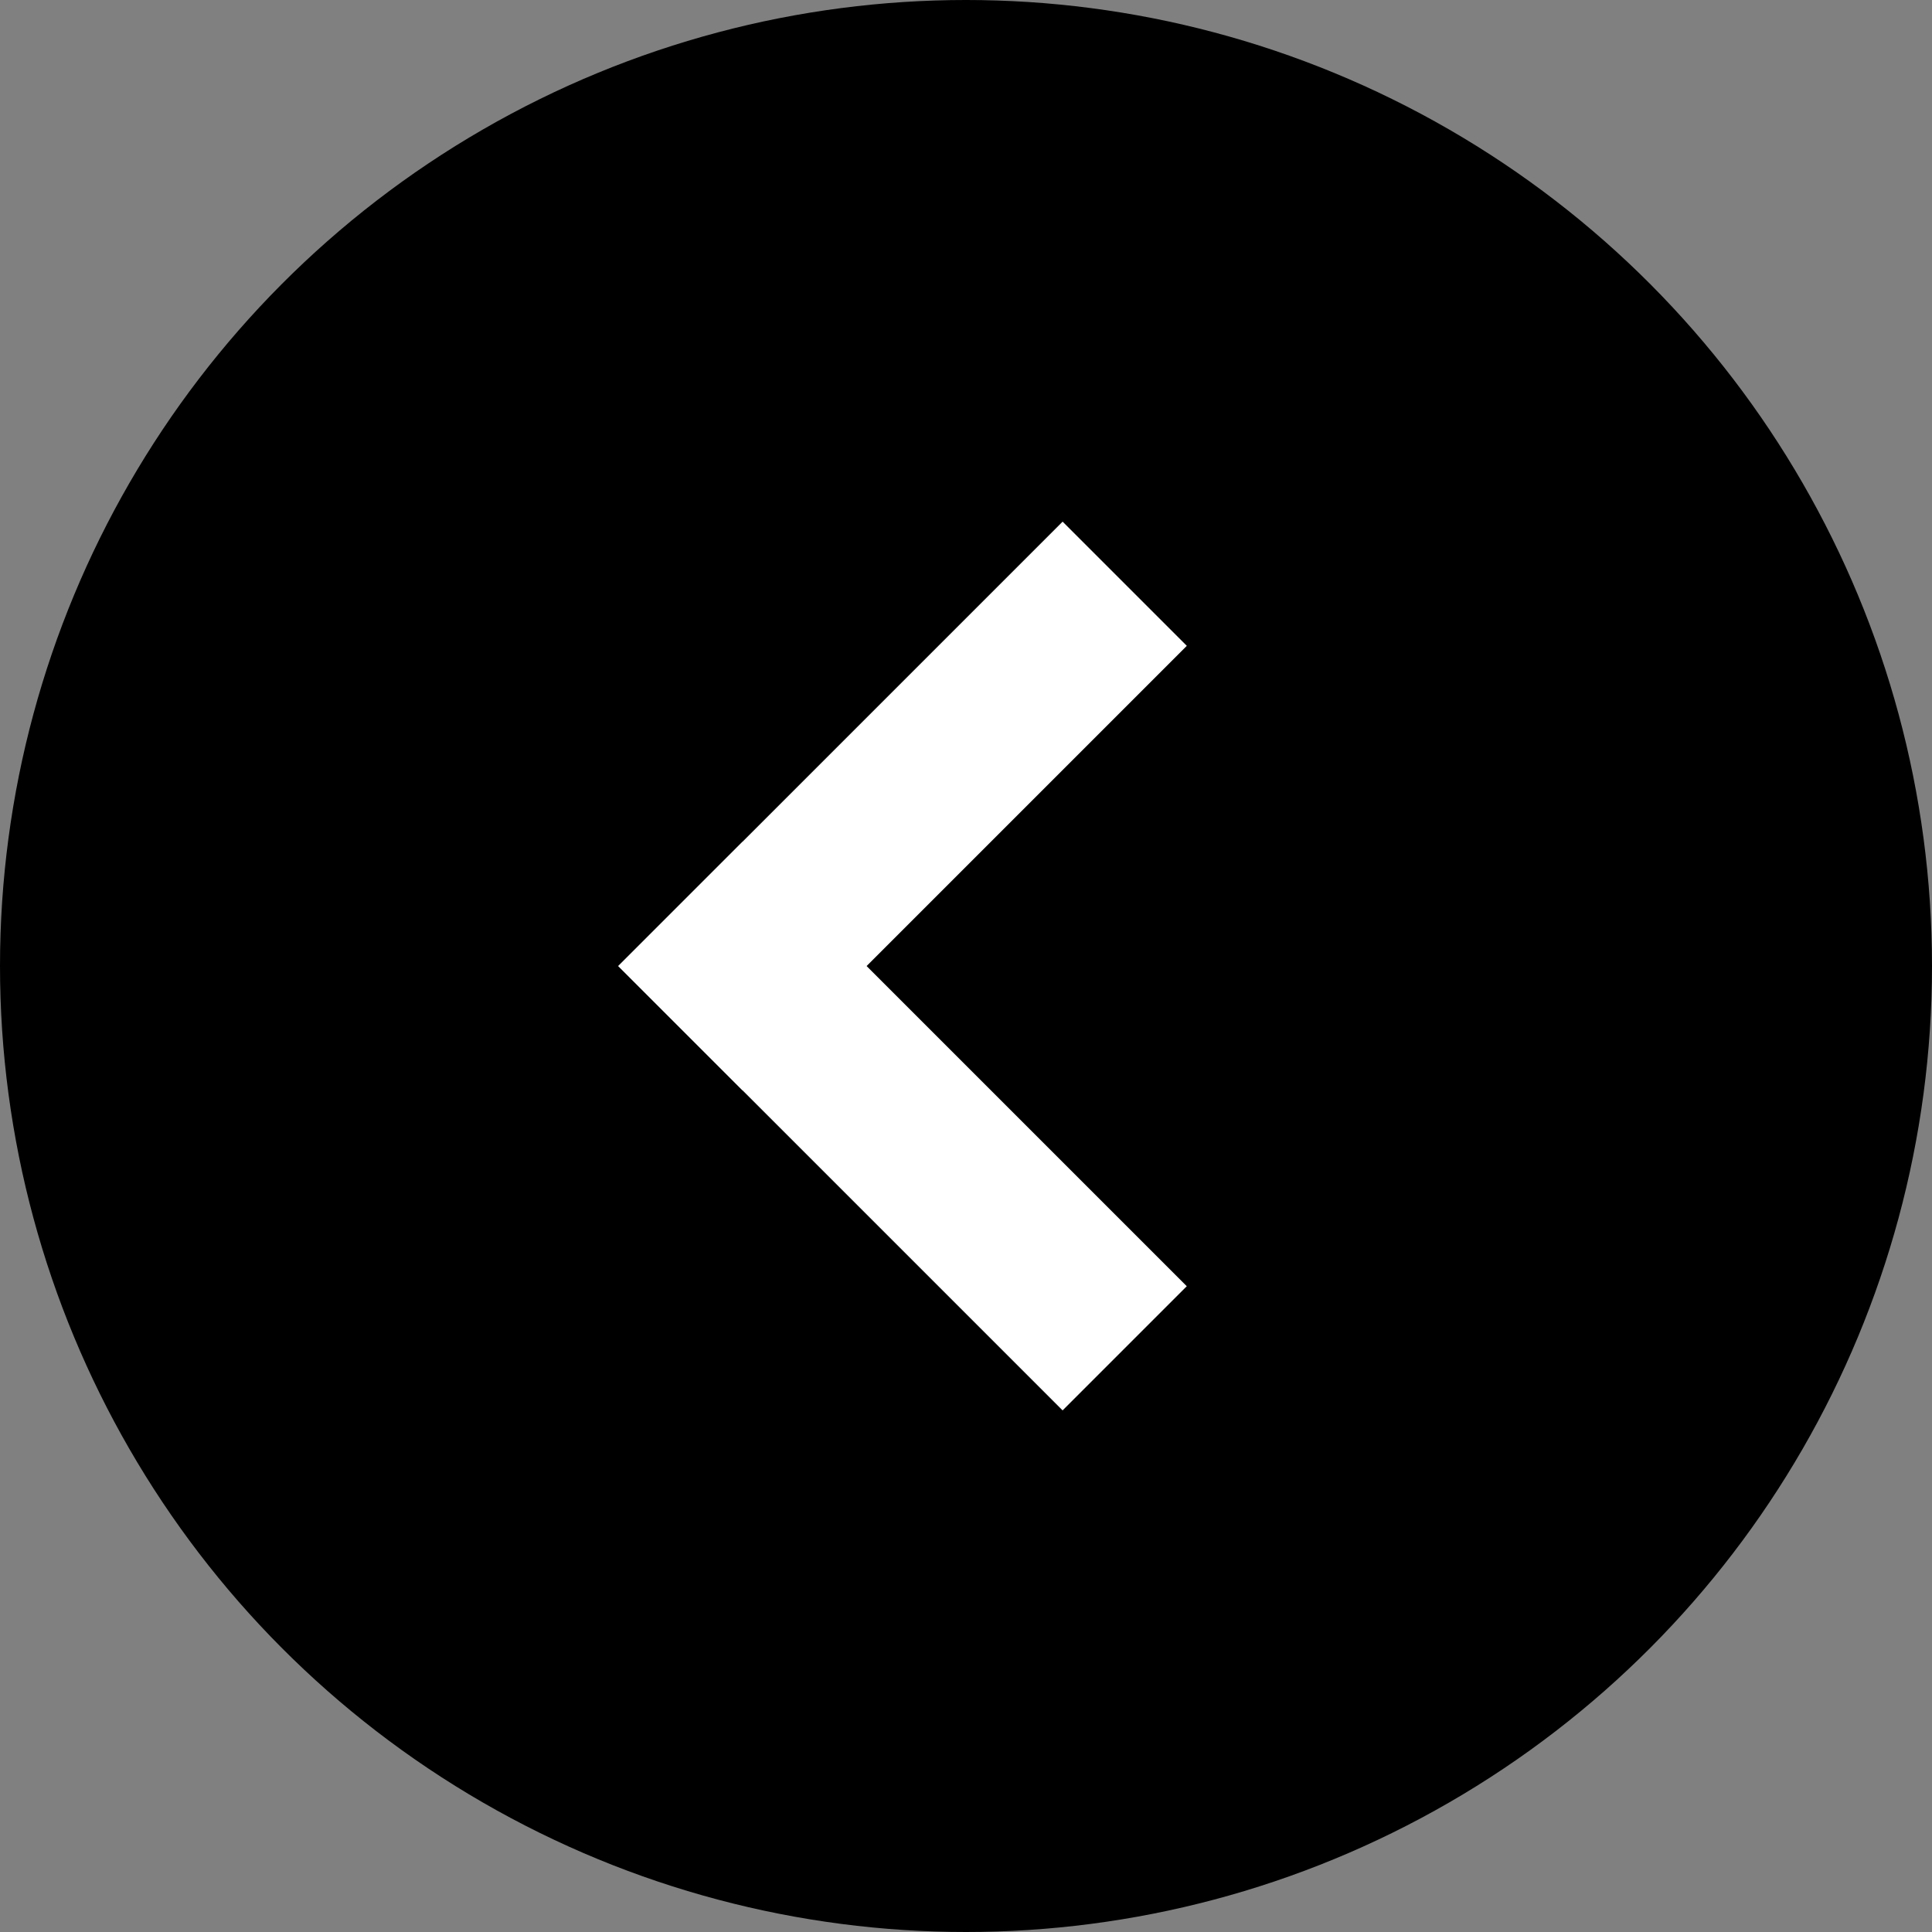 <svg width="55" height="55" viewBox="0 0 55 55" fill="none" xmlns="http://www.w3.org/2000/svg">
<rect x="0" y="0" width="55" height="55" fill="#808080" stroke="none"/>
<circle r="27.5" transform="matrix(1 0 0 -1 27.5 27.5)" fill="black"/>
<line y1="-2.5" x2="17.89" y2="-2.5" transform="matrix(-0.707 -0.707 -0.707 0.707 30.25 40.151)" stroke="white" stroke-width="5"/>
<line x1="32.018" y1="16.618" x2="19.368" y2="29.268" stroke="white" stroke-width="5"/>
</svg>
